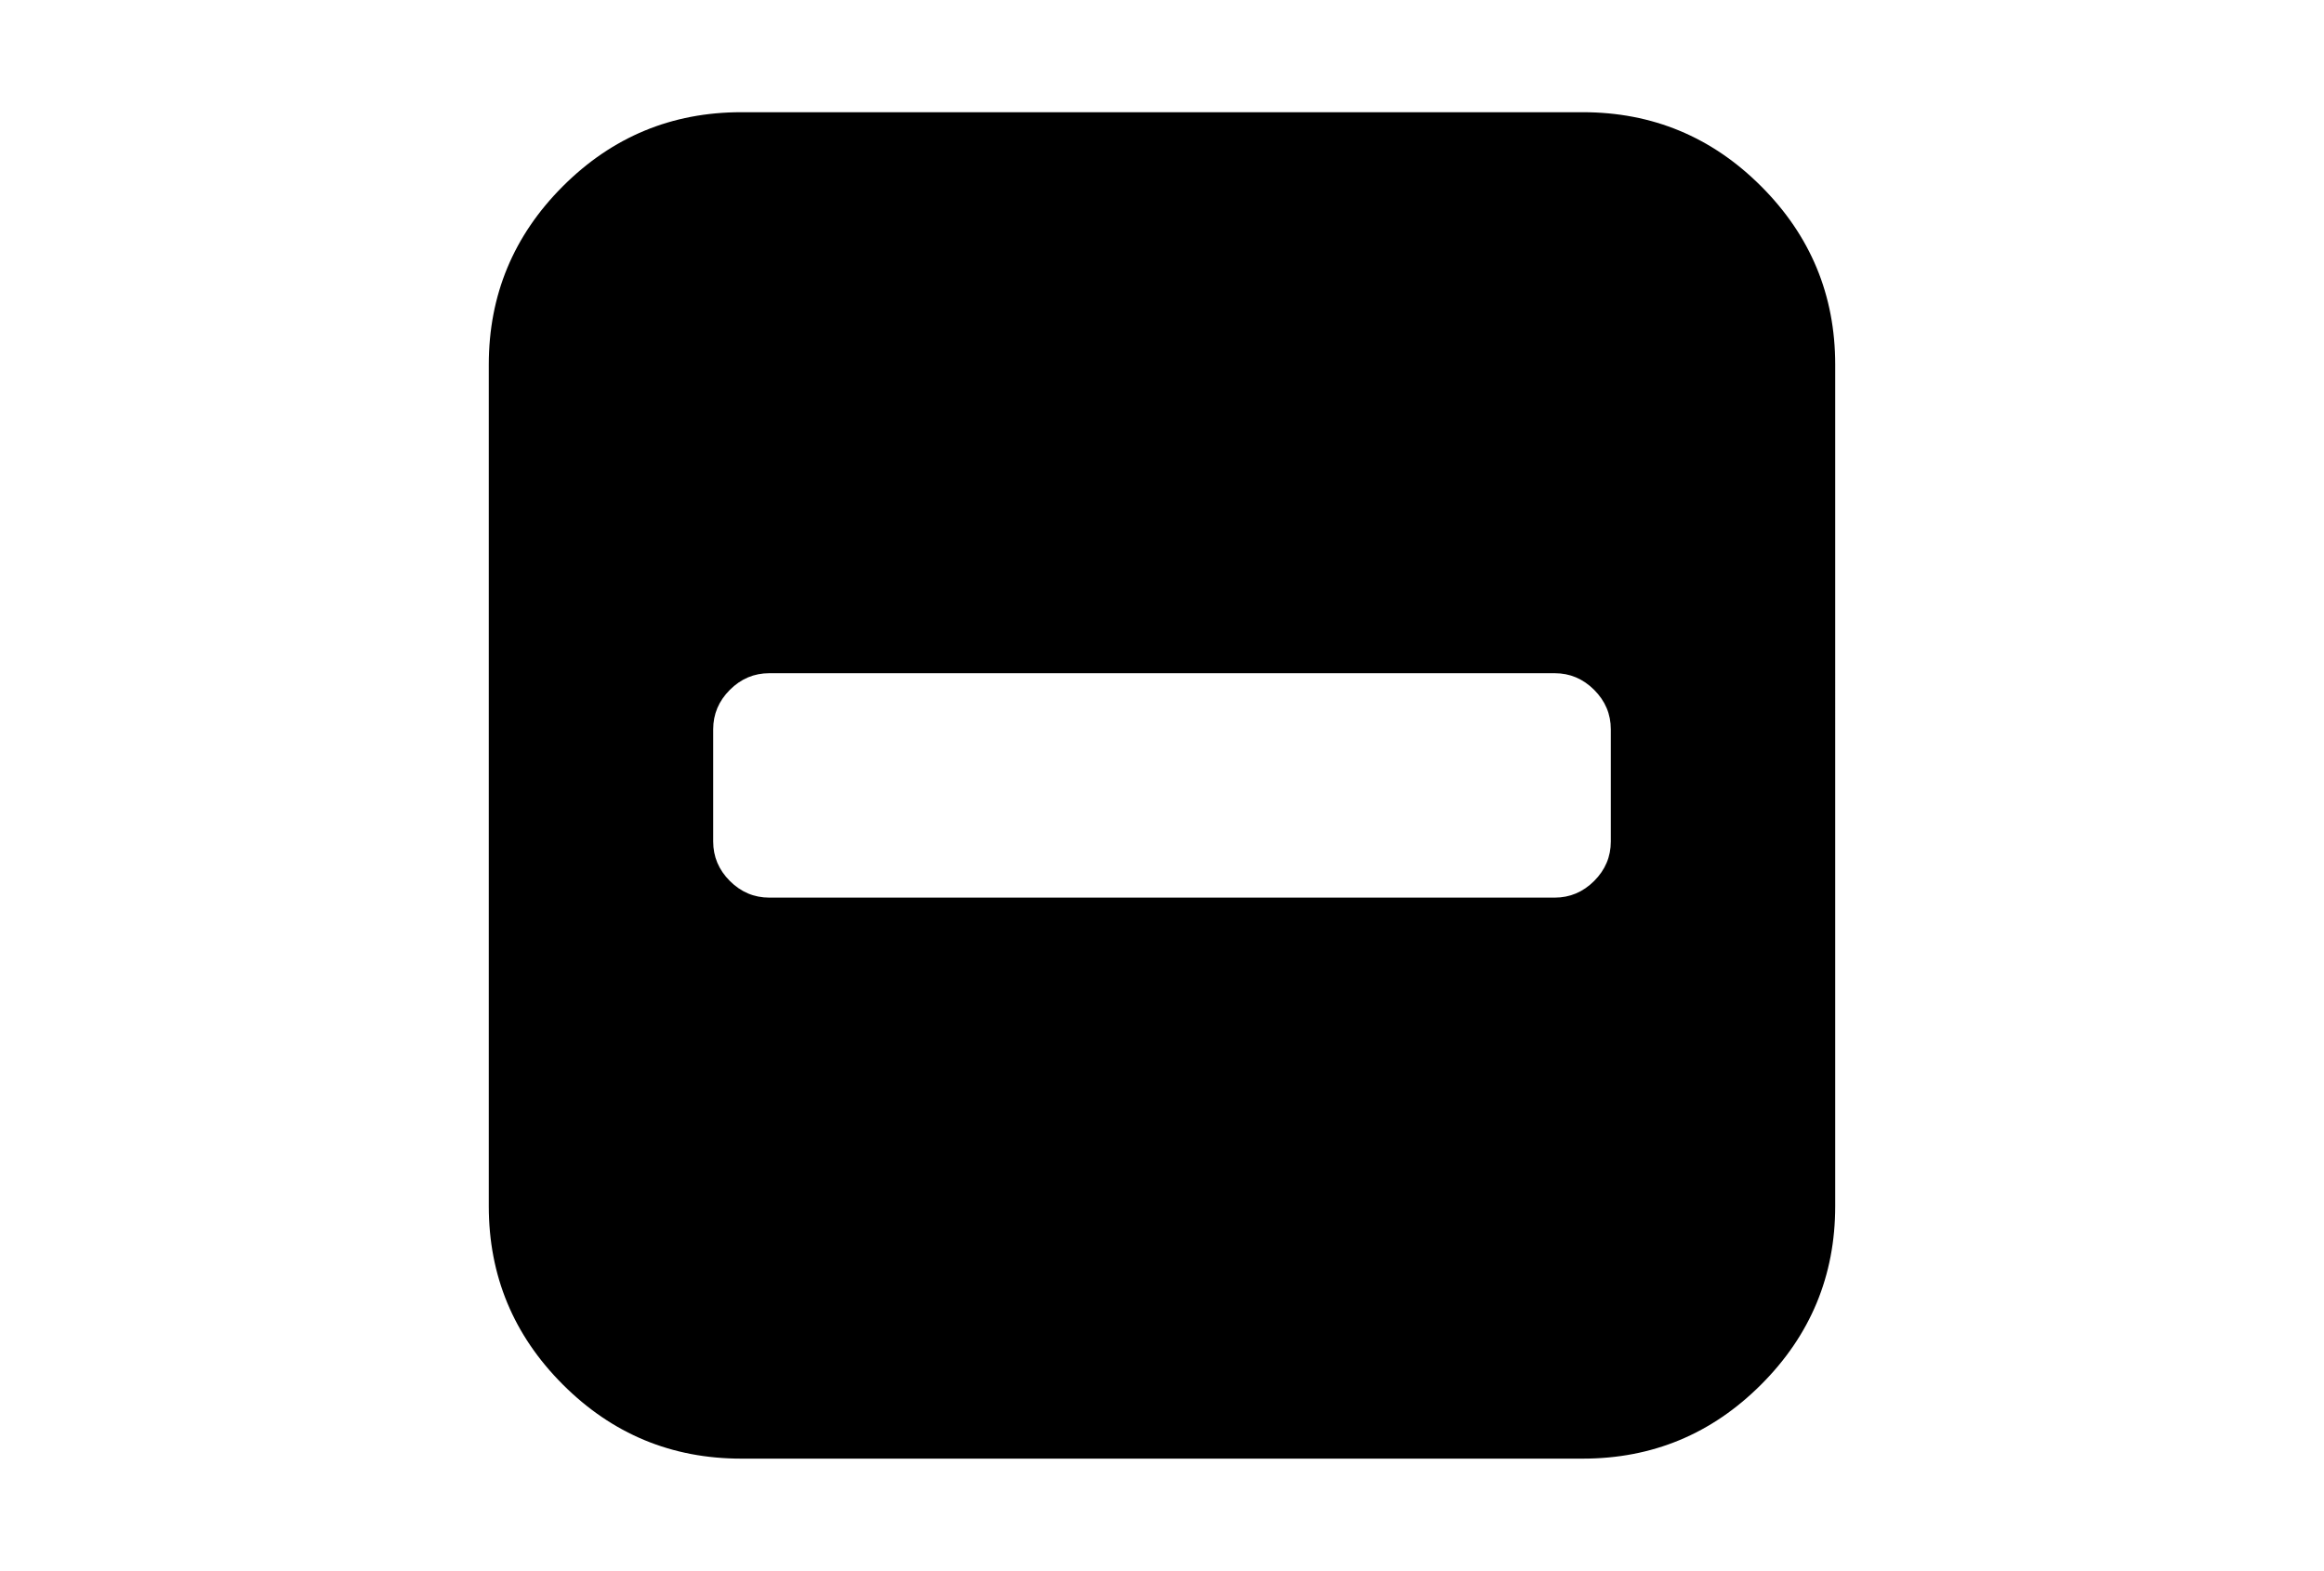 <?xml version="1.0" encoding="utf-8"?>
<!-- Generator: Adobe Illustrator 16.0.4, SVG Export Plug-In . SVG Version: 6.00 Build 0)  -->
<!DOCTYPE svg PUBLIC "-//W3C//DTD SVG 1.1//EN" "http://www.w3.org/Graphics/SVG/1.1/DTD/svg11.dtd">
<svg version="1.1" id="Capa_1" xmlns="http://www.w3.org/2000/svg" xmlns:xlink="http://www.w3.org/1999/xlink" x="0px" y="0px"
	 width="216px" height="146px" viewBox="0 0 216 146" enable-background="new 0 0 216 146" xml:space="preserve">
<path d="M163.686,17.313c-4.588-4.589-10.115-6.884-16.578-6.884H68.893c-6.463,0-11.99,2.295-16.58,6.884
	c-4.589,4.59-6.884,10.117-6.884,16.58v78.214c0,6.463,2.295,11.99,6.884,16.58c4.59,4.59,10.117,6.885,16.58,6.885h78.214
	c6.463,0,11.99-2.295,16.578-6.885c4.59-4.59,6.885-10.117,6.885-16.58V33.893C170.57,27.43,168.275,21.902,163.686,17.313z
	 M149.714,78.214c0,1.412-0.516,2.636-1.547,3.667c-1.033,1.031-2.255,1.548-3.667,1.548h-73c-1.412,0-2.634-0.517-3.666-1.548
	s-1.548-2.255-1.548-3.667V67.785c0-1.412,0.516-2.634,1.548-3.666c1.032-1.032,2.254-1.548,3.666-1.548h73
	c1.412,0,2.634,0.516,3.667,1.548c1.031,1.032,1.547,2.254,1.547,3.666V78.214z"/>
</svg>
